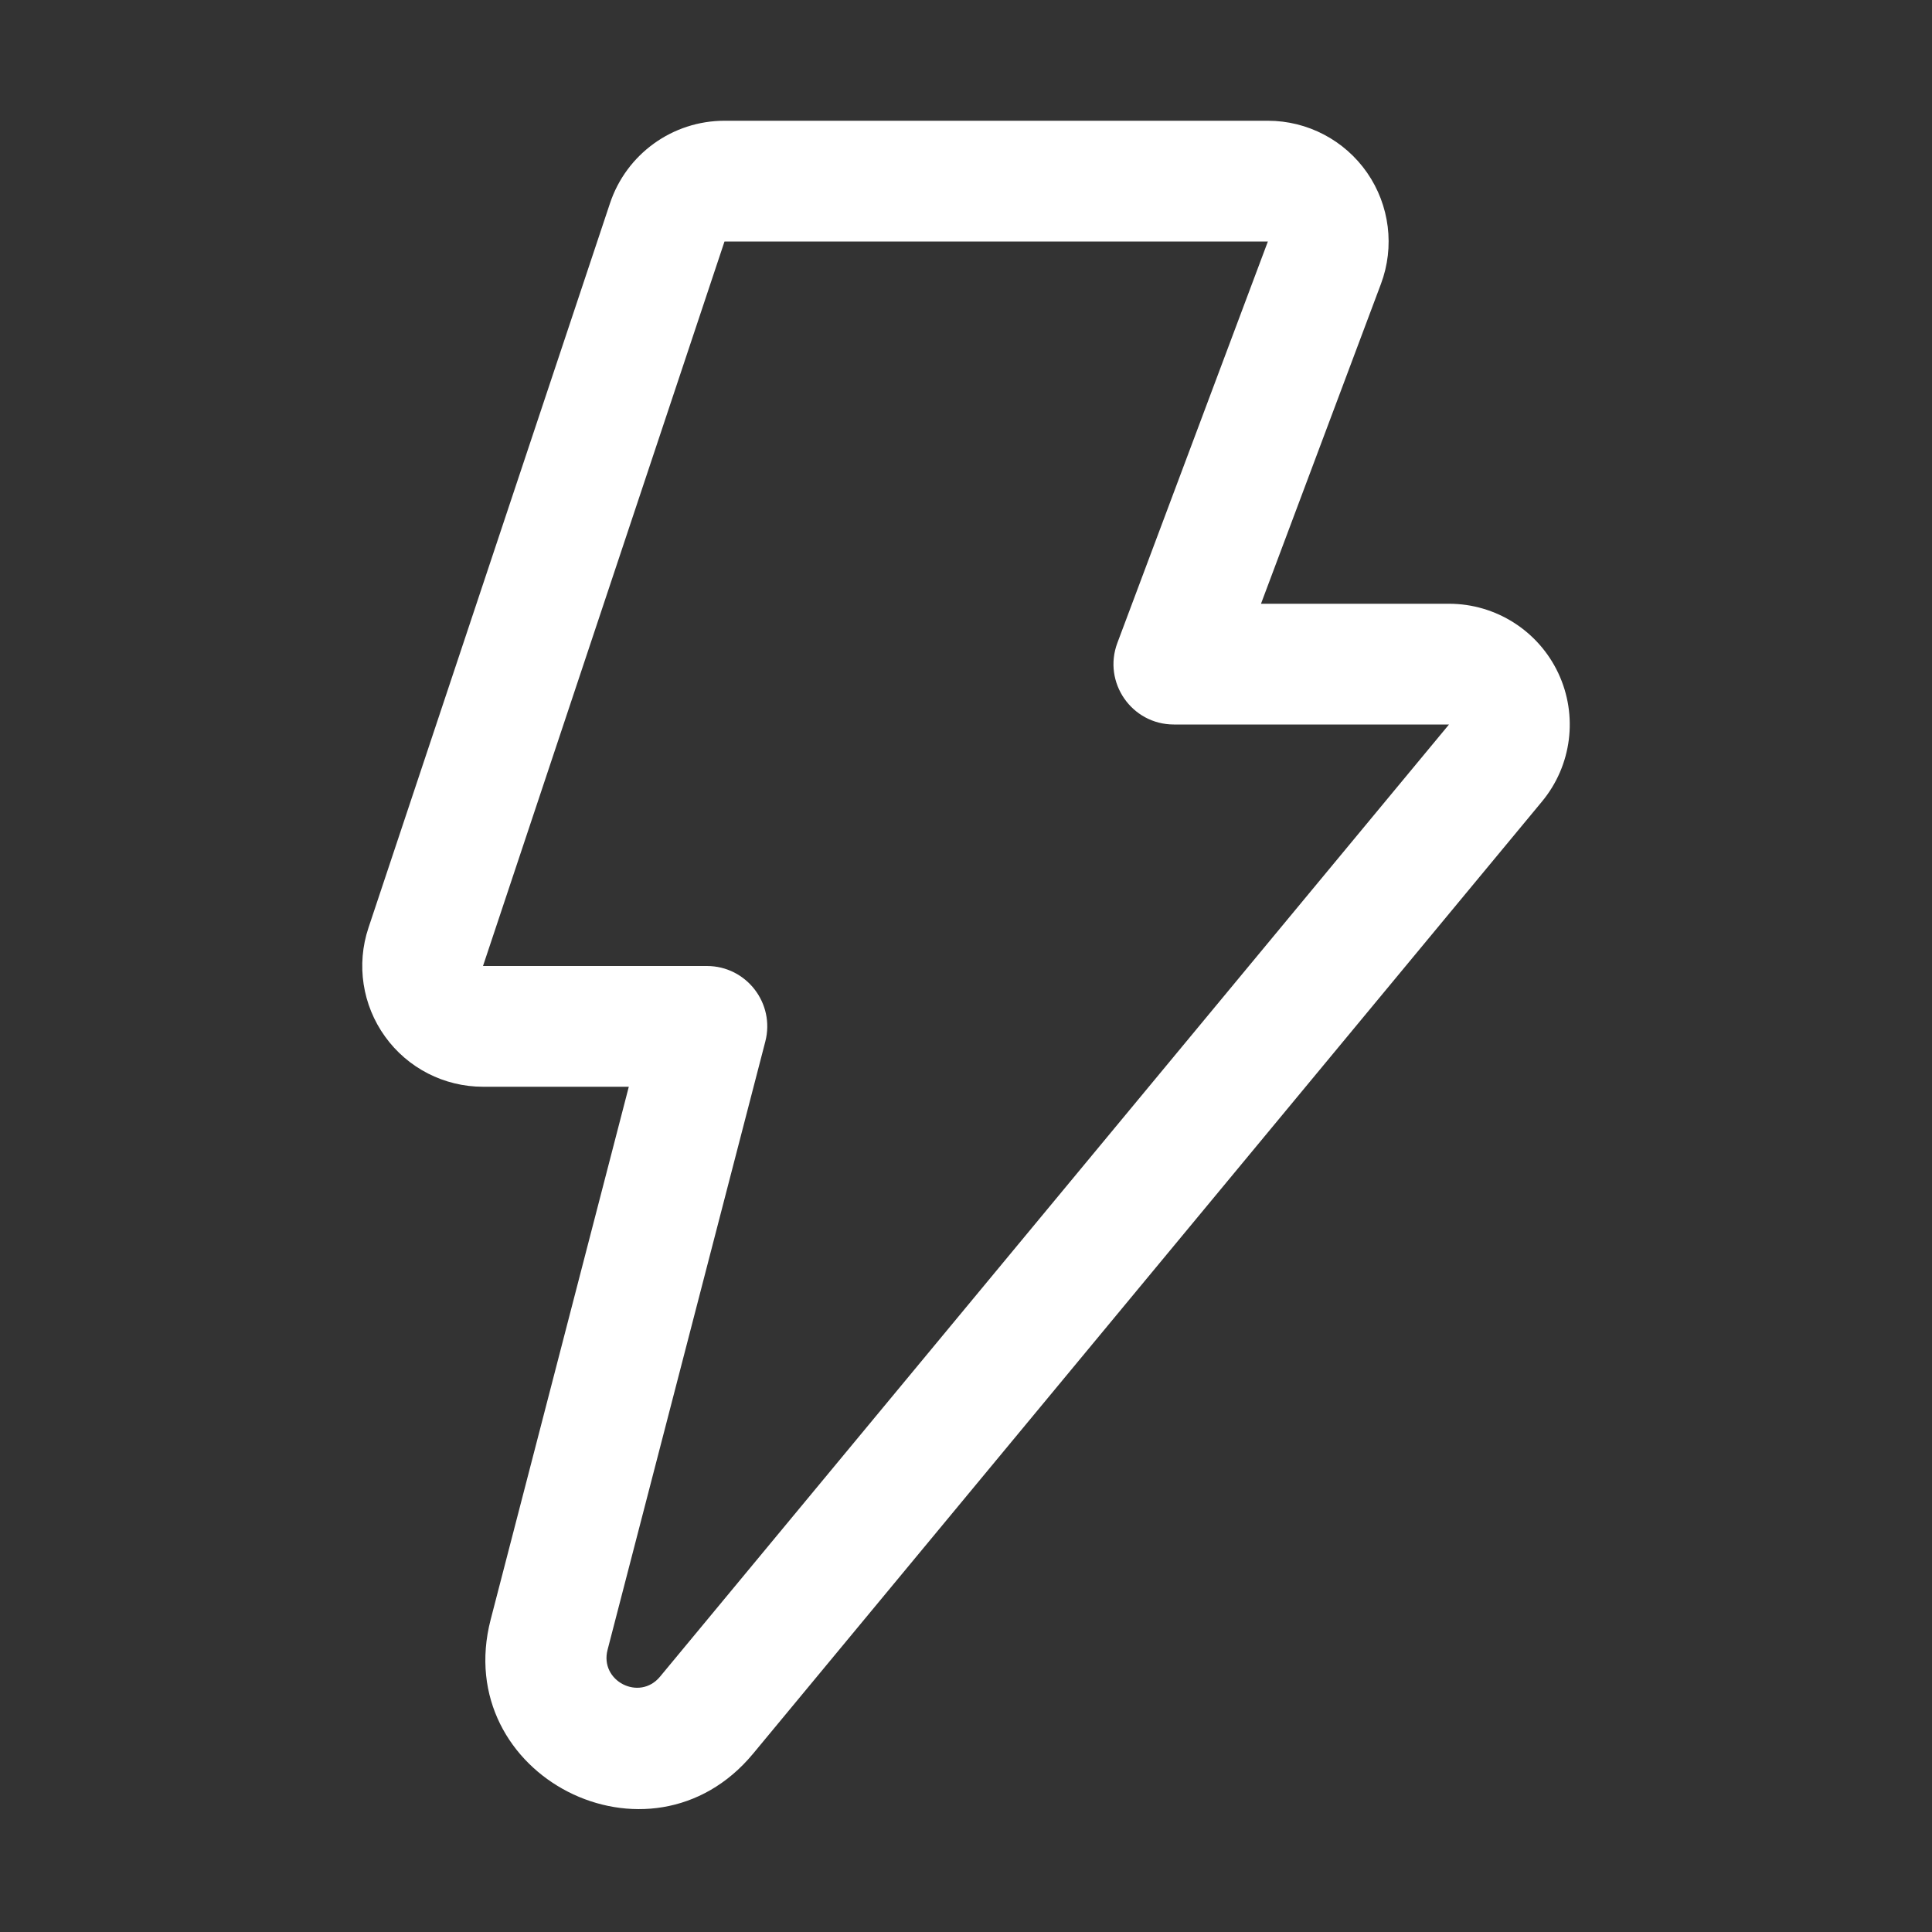 <svg width="32" height="32" viewBox="0 0 32 32" fill="none" xmlns="http://www.w3.org/2000/svg">
<rect x="0" y="0" width="32" height="32" fill="#333333" stroke="none"/>
<path d="M10.103 3.368C10.375 2.551 11.139 2 12 2H21C21.656 2 22.27 2.322 22.644 2.861C23.017 3.4 23.103 4.088 22.873 4.702L20.886 10H24C24.775 10 25.48 10.448 25.81 11.149C26.14 11.851 26.035 12.679 25.54 13.276L12.473 29.047C10.767 31.105 7.457 29.412 8.127 26.825L10.415 18H8C7.357 18 6.753 17.691 6.378 17.169C6.002 16.648 5.899 15.977 6.103 15.367L10.103 3.368ZM12 4L8 16H11.708C12.362 16 12.84 16.618 12.676 17.251L10.063 27.327C9.929 27.844 10.591 28.183 10.932 27.771L24 12H19.443C18.745 12 18.262 11.303 18.507 10.649L21 4H12Z" fill="#ffffff"/>
</svg>
